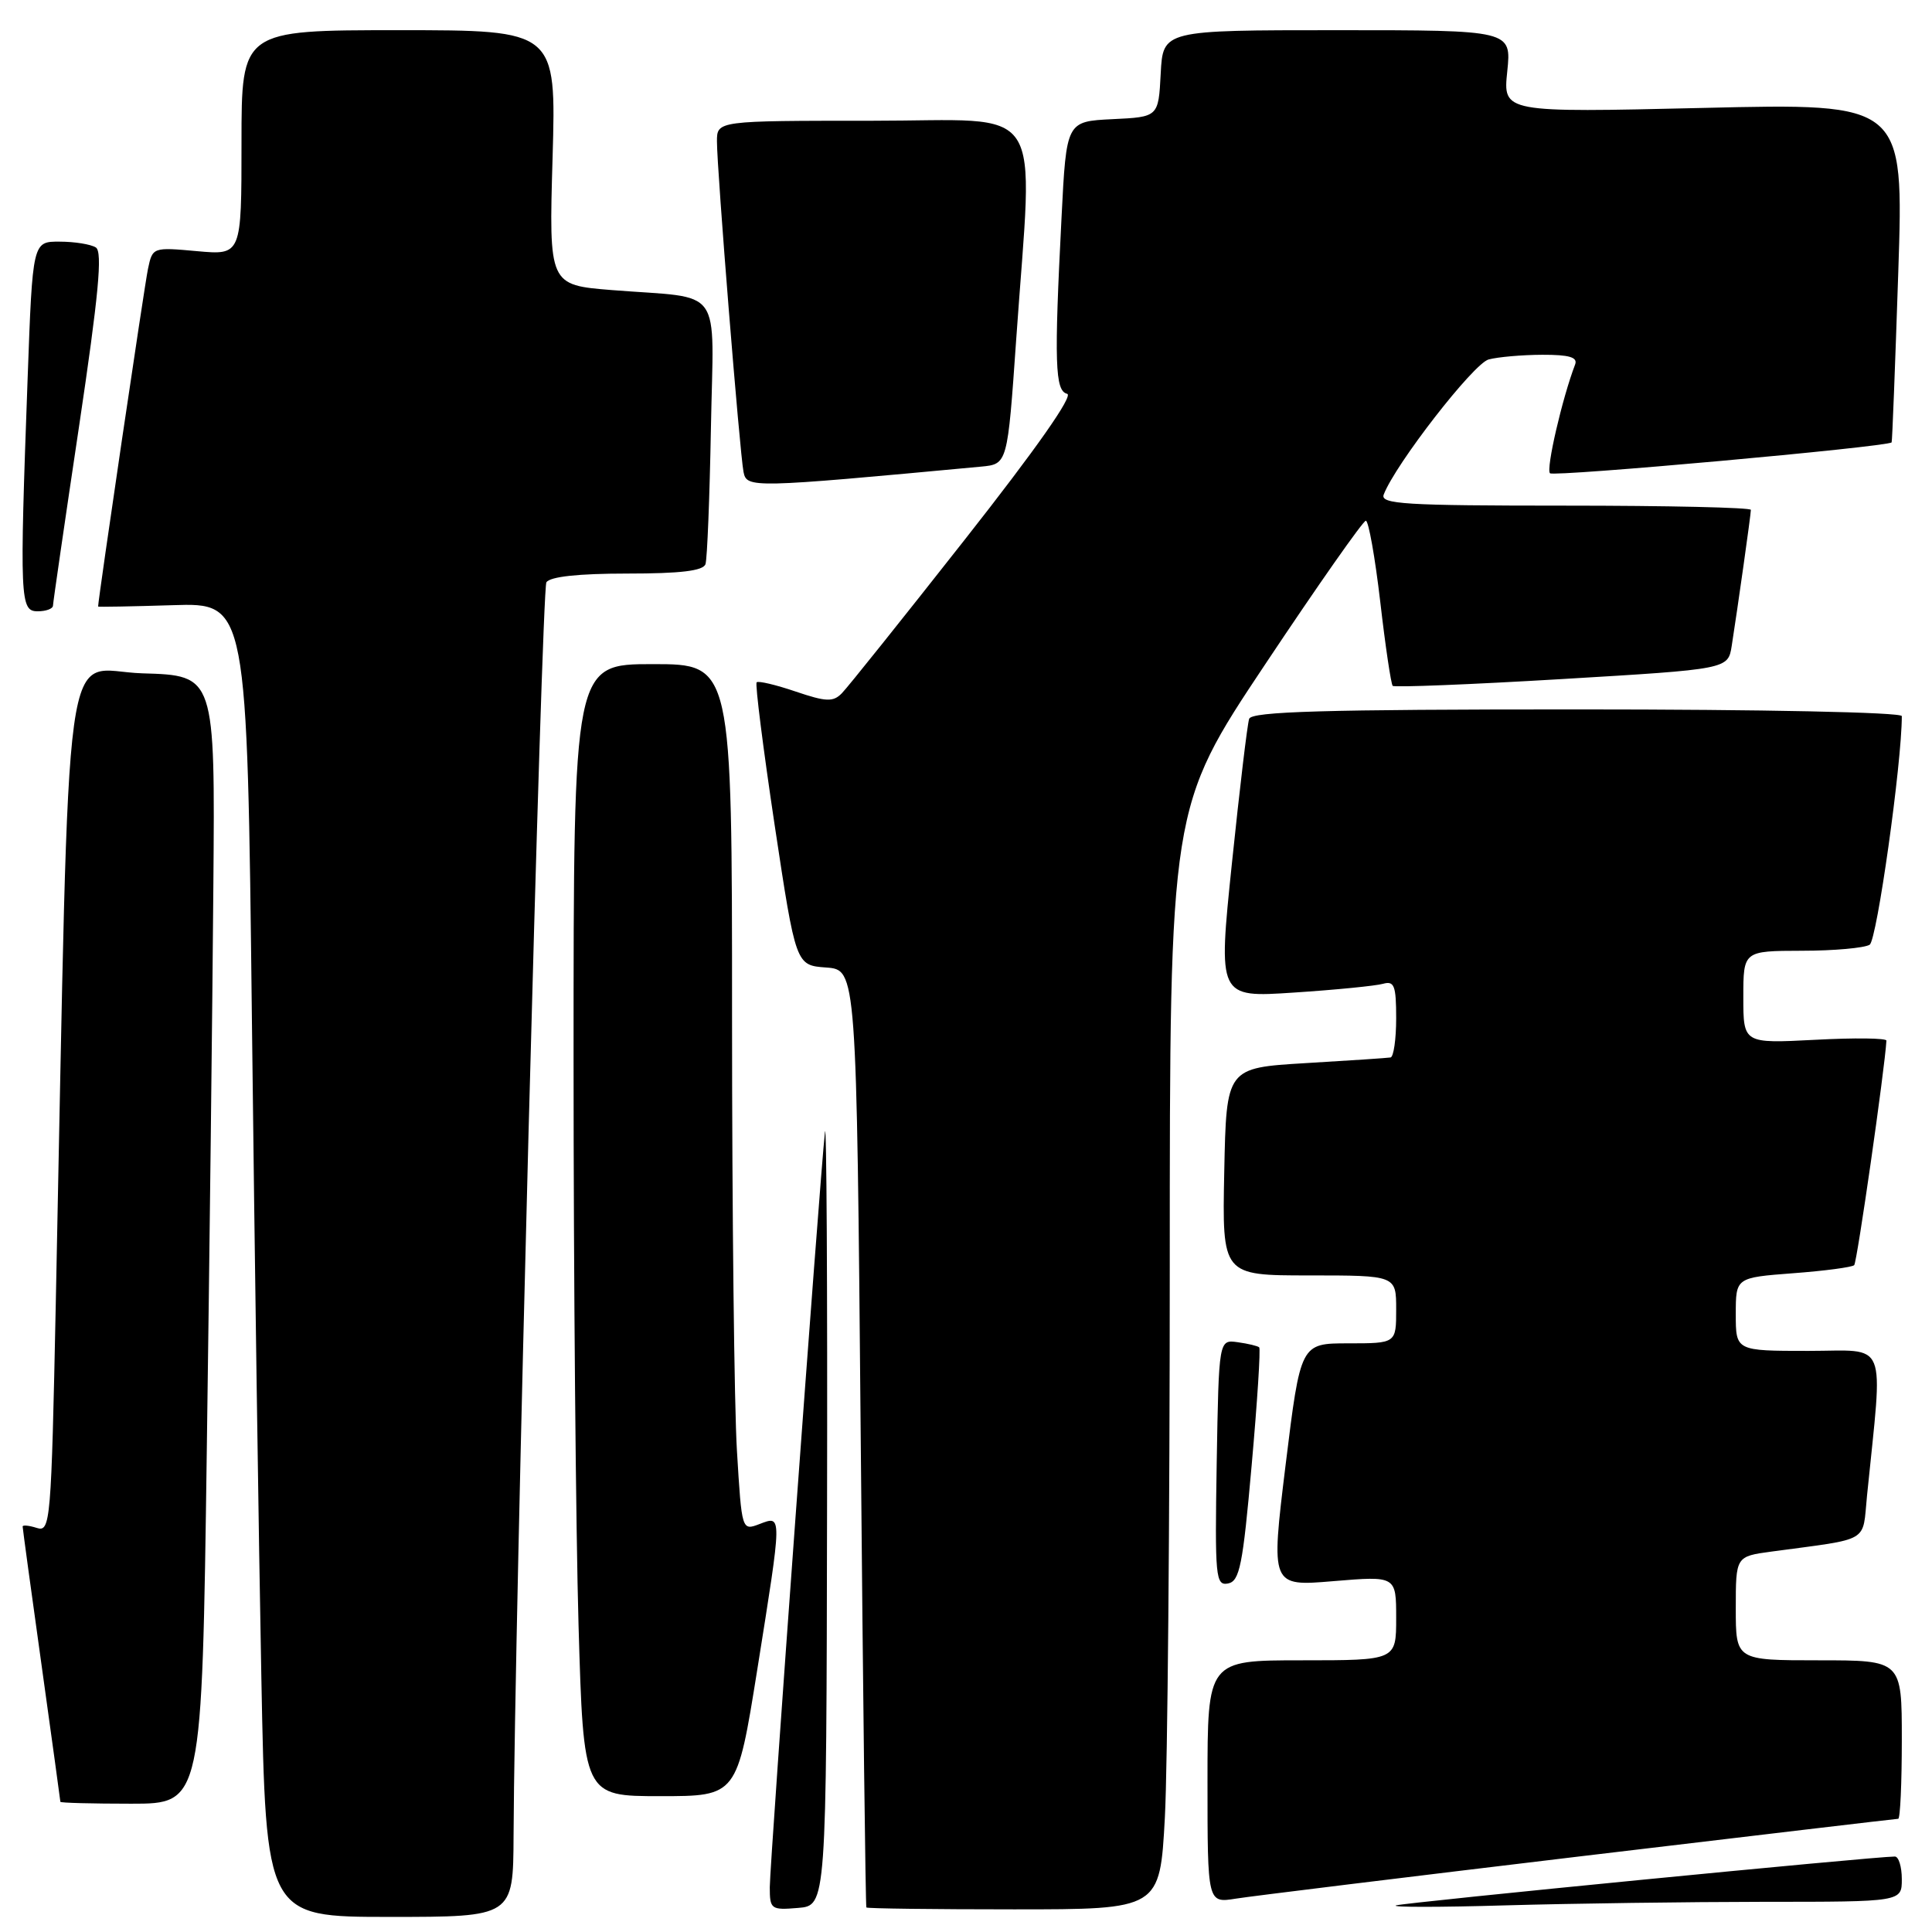 <?xml version="1.0" encoding="UTF-8" standalone="no"?>
<!DOCTYPE svg PUBLIC "-//W3C//DTD SVG 1.1//EN" "http://www.w3.org/Graphics/SVG/1.1/DTD/svg11.dtd" >
<svg xmlns="http://www.w3.org/2000/svg" xmlns:xlink="http://www.w3.org/1999/xlink" version="1.1" viewBox="0 0 256 256">
 <g >
 <path fill="currentColor"
d=" M 68.05 243.25 C 68.17 215.37 71.77 78.18 72.40 77.16 C 72.87 76.41 76.61 76.00 83.09 76.00 C 90.18 76.00 93.18 75.64 93.48 74.75 C 93.71 74.06 94.03 65.97 94.20 56.77 C 94.55 37.49 96.07 39.63 81.12 38.44 C 72.73 37.77 72.73 37.77 73.22 20.88 C 73.70 4.00 73.70 4.00 52.85 4.00 C 32.00 4.00 32.00 4.00 32.00 18.91 C 32.00 33.81 32.00 33.81 26.11 33.28 C 20.26 32.75 20.21 32.76 19.61 35.62 C 19.16 37.70 13.01 79.35 13.00 80.37 C 13.00 80.44 17.44 80.36 22.88 80.19 C 32.75 79.87 32.75 79.87 33.38 135.19 C 33.73 165.61 34.29 204.79 34.63 222.25 C 35.24 254.00 35.24 254.00 51.62 254.00 C 68.00 254.00 68.00 254.00 68.05 243.25 Z  M 109.59 199.50 C 109.65 170.35 109.52 148.07 109.31 150.00 C 108.61 156.43 102.00 246.96 102.00 250.06 C 102.00 252.99 102.17 253.11 105.75 252.81 C 109.50 252.50 109.50 252.50 109.59 199.50 Z  M 154.35 240.84 C 154.71 234.16 155.00 201.30 155.00 167.84 C 155.00 106.99 155.00 106.99 167.66 88.00 C 174.62 77.55 180.62 69.00 180.98 69.00 C 181.34 69.00 182.20 73.83 182.89 79.73 C 183.57 85.64 184.32 90.65 184.54 90.88 C 184.77 91.10 194.86 90.70 206.96 89.98 C 228.97 88.67 228.97 88.67 229.46 85.59 C 230.24 80.63 232.00 68.17 232.00 67.56 C 232.00 67.25 220.93 67.00 207.39 67.00 C 186.14 67.00 182.86 66.80 183.35 65.53 C 184.90 61.50 195.25 48.17 197.25 47.63 C 198.49 47.30 201.69 47.02 204.36 47.01 C 207.94 47.00 209.08 47.34 208.71 48.30 C 207.00 52.77 204.83 62.16 205.38 62.71 C 205.88 63.21 249.93 59.23 250.65 58.62 C 250.73 58.56 251.12 48.41 251.53 36.09 C 252.27 13.67 252.27 13.67 225.71 14.30 C 199.15 14.92 199.15 14.92 199.72 9.46 C 200.28 4.00 200.28 4.00 177.19 4.00 C 154.10 4.00 154.10 4.00 153.80 9.75 C 153.50 15.50 153.50 15.50 147.40 15.79 C 141.30 16.09 141.30 16.09 140.66 28.79 C 139.67 48.10 139.79 51.80 141.40 52.18 C 142.28 52.38 137.33 59.44 127.84 71.50 C 119.62 81.95 112.29 91.12 111.54 91.87 C 110.39 93.04 109.46 93.00 105.42 91.63 C 102.80 90.74 100.48 90.19 100.26 90.41 C 100.04 90.63 101.12 99.15 102.65 109.36 C 105.45 127.91 105.45 127.91 109.47 128.20 C 113.50 128.50 113.50 128.50 114.05 190.50 C 114.35 224.60 114.69 252.61 114.80 252.75 C 114.91 252.89 123.71 253.00 134.35 253.00 C 153.69 253.00 153.69 253.00 154.35 240.84 Z  M 233.75 252.00 C 252.00 252.00 252.00 252.00 252.00 249.00 C 252.00 247.35 251.58 246.00 251.08 246.00 C 248.34 246.00 186.26 252.08 185.00 252.47 C 184.18 252.73 190.70 252.73 199.50 252.47 C 208.30 252.22 223.71 252.01 233.75 252.00 Z  M 209.27 245.99 C 232.25 243.25 251.26 241.00 251.52 241.00 C 251.79 241.00 252.00 236.28 252.00 230.50 C 252.00 220.00 252.00 220.00 241.00 220.00 C 230.00 220.00 230.00 220.00 230.00 213.11 C 230.00 206.23 230.00 206.23 234.75 205.59 C 248.00 203.80 246.75 204.53 247.39 198.18 C 249.52 177.04 250.31 179.00 239.62 179.00 C 230.00 179.00 230.00 179.00 230.00 174.14 C 230.00 169.29 230.00 169.29 237.60 168.71 C 241.78 168.40 245.42 167.91 245.69 167.64 C 246.07 167.27 249.74 141.68 249.96 137.89 C 249.98 137.55 245.72 137.50 240.50 137.78 C 231.00 138.27 231.00 138.27 231.00 132.14 C 231.00 126.00 231.00 126.00 238.75 125.98 C 243.01 125.98 247.06 125.61 247.74 125.18 C 248.70 124.57 252.00 101.14 252.00 94.89 C 252.00 94.38 233.56 94.00 208.97 94.00 C 175.43 94.00 165.84 94.28 165.52 95.25 C 165.28 95.94 164.26 104.53 163.24 114.34 C 161.39 132.19 161.39 132.19 171.45 131.52 C 176.98 131.16 182.29 130.63 183.25 130.36 C 184.75 129.94 185.00 130.58 185.00 134.93 C 185.00 137.72 184.66 140.06 184.25 140.12 C 183.84 140.19 178.78 140.53 173.00 140.87 C 162.50 141.50 162.50 141.50 162.22 155.25 C 161.94 169.00 161.94 169.00 173.47 169.00 C 185.00 169.00 185.00 169.00 185.00 173.50 C 185.00 178.00 185.00 178.00 178.66 178.00 C 172.33 178.00 172.33 178.00 170.35 194.10 C 168.38 210.21 168.38 210.21 176.69 209.51 C 185.00 208.82 185.00 208.82 185.00 214.41 C 185.00 220.00 185.00 220.00 172.50 220.00 C 160.00 220.00 160.00 220.00 160.00 236.09 C 160.00 252.18 160.00 252.18 163.75 251.58 C 165.81 251.25 186.30 248.74 209.27 245.99 Z  M 27.40 192.25 C 27.76 166.54 28.15 132.90 28.27 117.50 C 28.50 89.50 28.50 89.50 18.87 89.22 C 8.10 88.90 9.30 80.09 7.39 172.78 C 6.79 201.81 6.68 203.03 4.88 202.46 C 3.85 202.13 3.00 202.05 3.00 202.27 C 3.00 202.50 4.12 210.74 5.50 220.59 C 6.87 230.44 8.00 238.61 8.00 238.75 C 8.00 238.89 12.22 239.00 17.38 239.00 C 26.76 239.00 26.76 239.00 27.40 192.25 Z  M 100.34 221.25 C 103.66 200.43 103.66 200.80 100.65 201.94 C 98.29 202.84 98.29 202.84 97.65 192.26 C 97.29 186.45 97.00 160.61 97.00 134.84 C 97.00 88.00 97.00 88.00 86.50 88.00 C 76.00 88.00 76.00 88.00 76.00 140.34 C 76.00 169.12 76.30 202.87 76.66 215.34 C 77.32 238.00 77.32 238.00 87.49 238.00 C 97.66 238.00 97.66 238.00 100.34 221.25 Z  M 165.85 194.17 C 166.60 185.76 167.05 178.72 166.85 178.53 C 166.66 178.35 165.38 178.04 164.00 177.85 C 161.50 177.50 161.50 177.50 161.22 193.83 C 160.97 209.01 161.07 210.13 162.72 209.82 C 164.26 209.52 164.68 207.41 165.85 194.17 Z  M 7.02 80.25 C 7.03 79.84 8.58 69.16 10.47 56.53 C 13.07 39.08 13.61 33.37 12.70 32.79 C 12.04 32.37 9.88 32.02 7.91 32.02 C 4.32 32.00 4.32 32.00 3.66 50.16 C 2.59 79.58 2.65 81.00 5.00 81.00 C 6.10 81.00 7.01 80.66 7.02 80.25 Z  M 130.00 61.83 C 133.50 61.50 133.50 61.50 134.65 45.00 C 136.89 12.86 138.97 16.00 115.50 16.00 C 95.00 16.00 95.00 16.00 95.00 18.74 C 95.00 22.50 98.02 60.01 98.52 62.53 C 98.95 64.69 99.47 64.68 130.00 61.83 Z "/>
</g>
</svg>